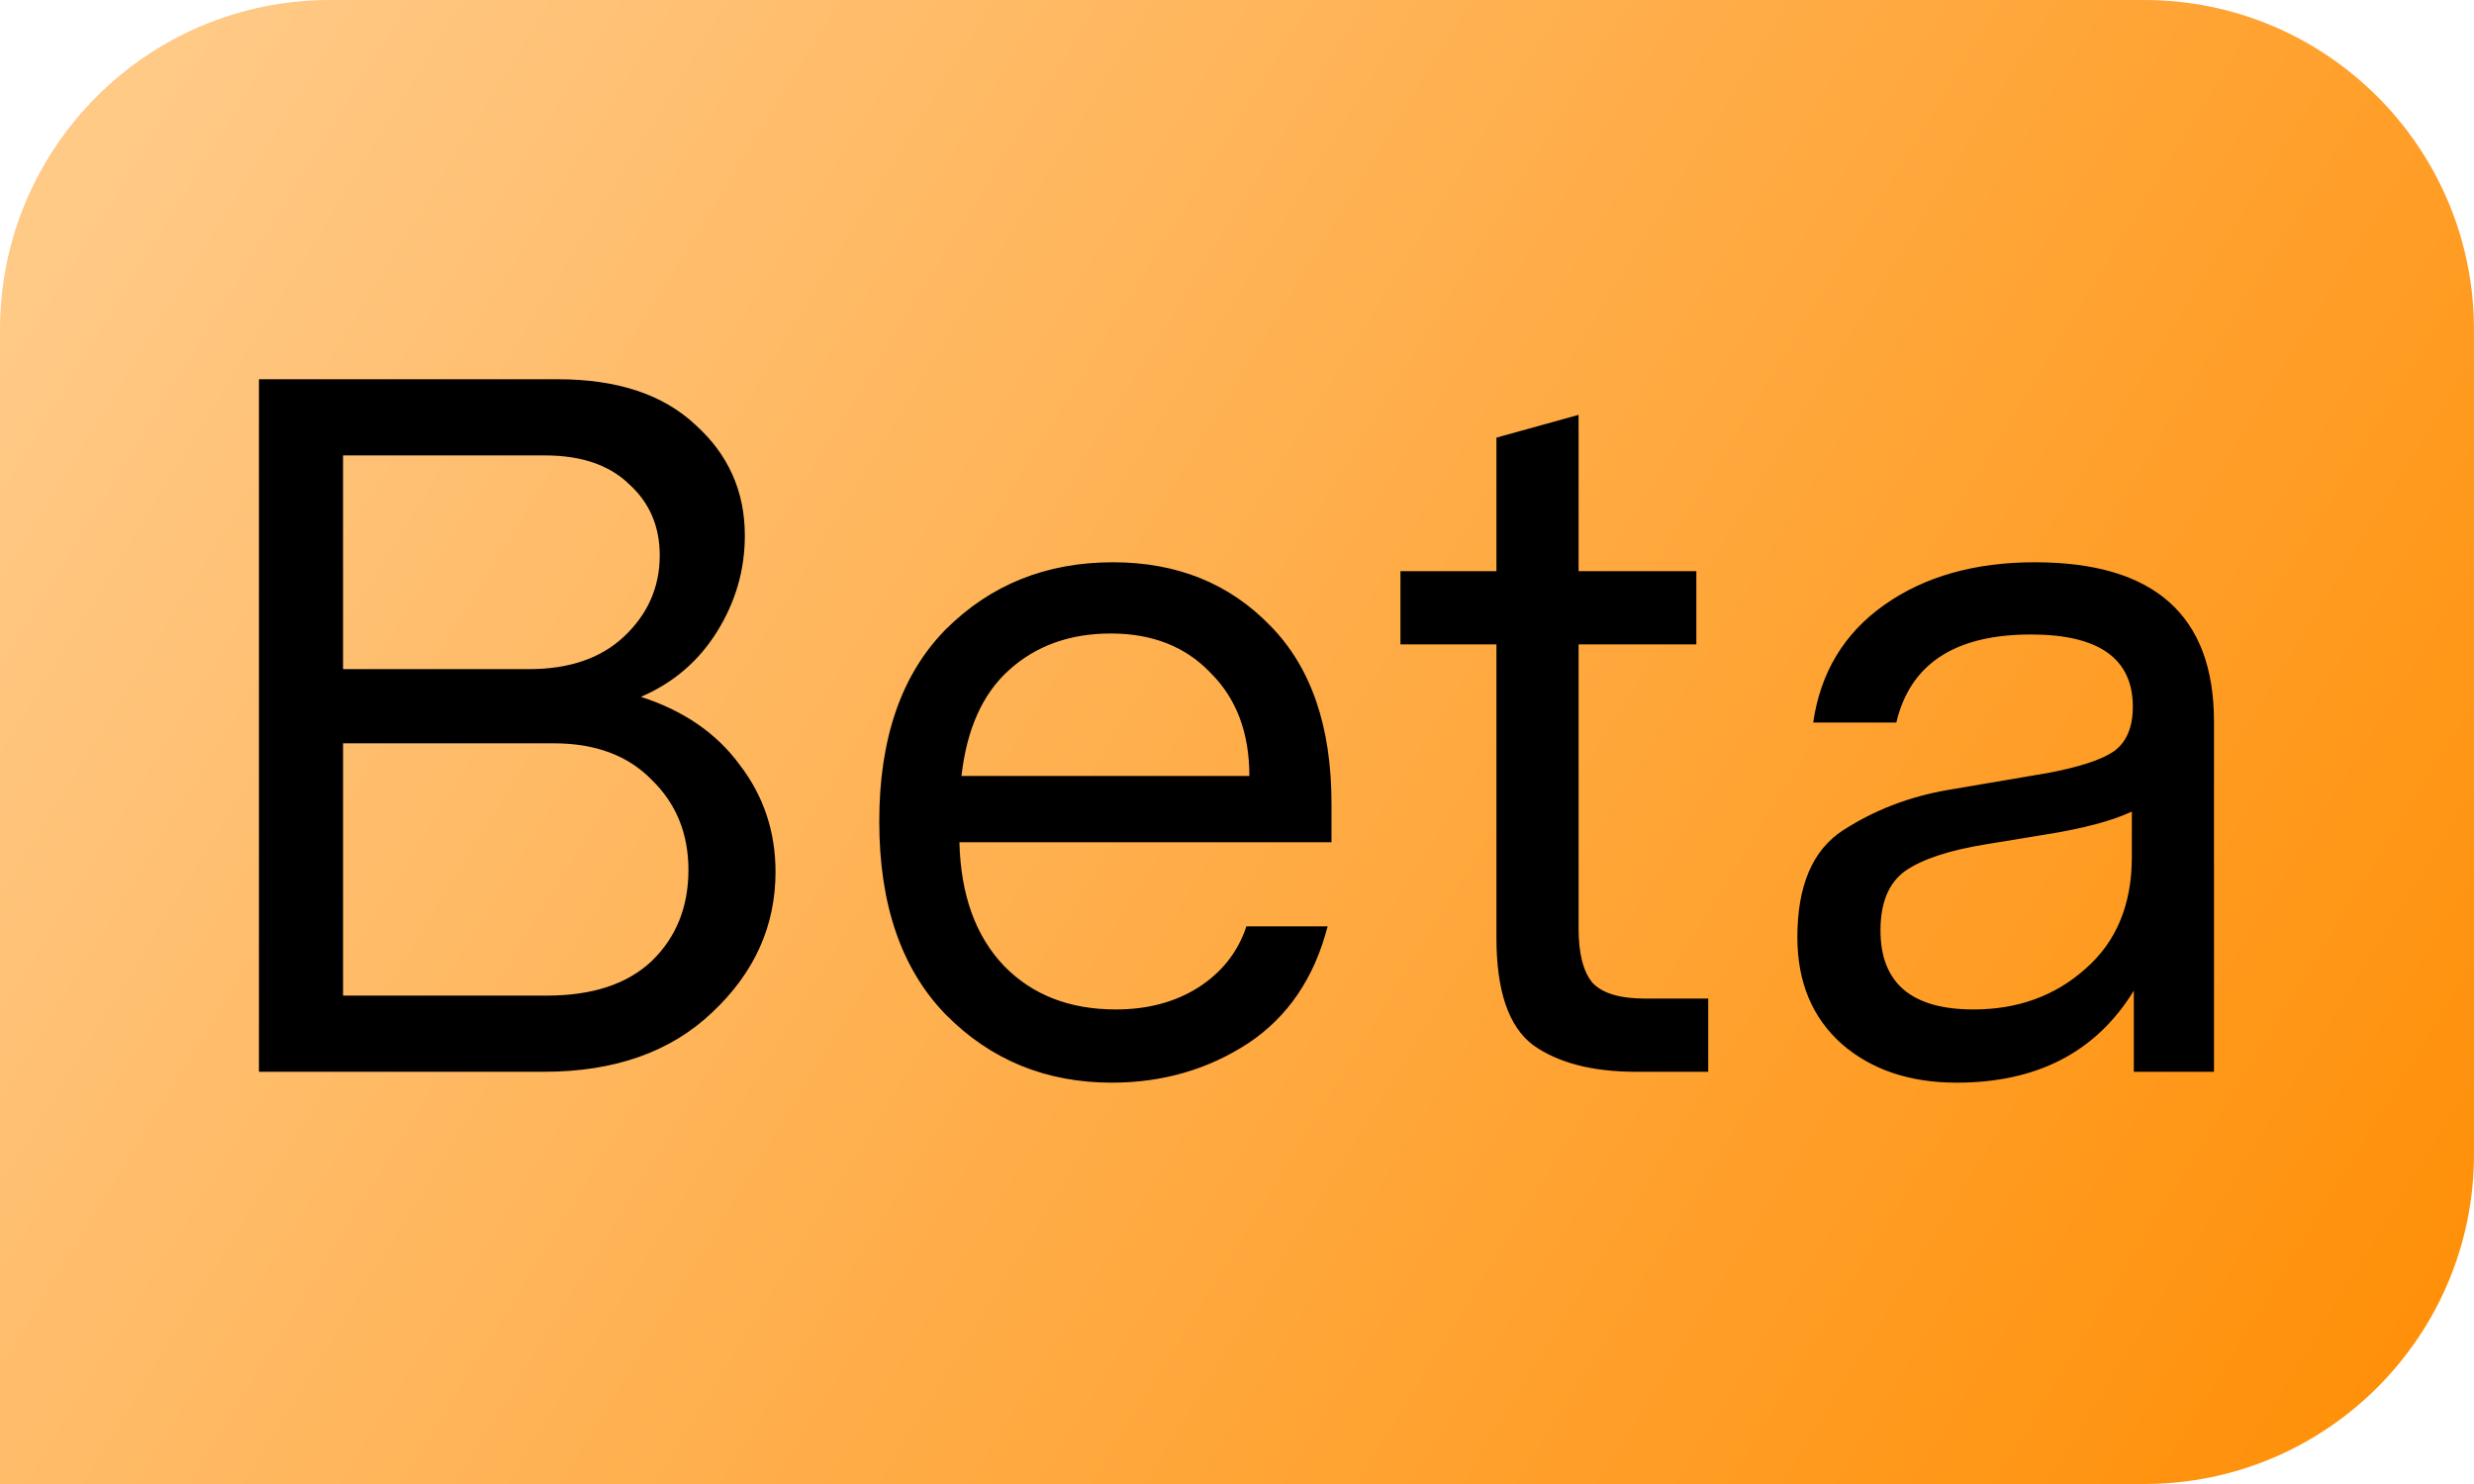 <svg width="30" height="18" viewBox="0 0 30 18" fill="none" xmlns="http://www.w3.org/2000/svg">
<path d="M0 4C0 1.791 1.791 0 4 0H26C28.209 0 30 1.791 30 4V14C30 16.209 28.209 18 26 18H0V4Z" fill="url(#paint0_linear_437_76625)"/>
<path d="M9.404 10.576C9.404 11.232 9.148 11.8 8.636 12.28C8.132 12.76 7.452 13 6.596 13H3.14V4.6H6.764C7.484 4.6 8.04 4.784 8.432 5.152C8.832 5.512 9.032 5.96 9.032 6.496C9.032 6.912 8.92 7.3 8.696 7.66C8.472 8.02 8.164 8.284 7.772 8.452C8.292 8.62 8.692 8.896 8.972 9.28C9.26 9.656 9.404 10.088 9.404 10.576ZM4.16 8.116H6.416C6.904 8.116 7.288 7.984 7.568 7.72C7.856 7.448 8 7.12 8 6.736C8 6.384 7.876 6.096 7.628 5.872C7.388 5.64 7.048 5.524 6.608 5.524H4.16V8.116ZM8.348 10.552C8.348 10.112 8.2 9.748 7.904 9.46C7.616 9.164 7.22 9.016 6.716 9.016H4.16V12.076H6.632C7.184 12.076 7.608 11.936 7.904 11.656C8.2 11.368 8.348 11 8.348 10.552ZM16.146 10.216H11.634C11.65 10.856 11.831 11.356 12.175 11.716C12.518 12.068 12.97 12.244 13.53 12.244C13.915 12.244 14.246 12.156 14.527 11.98C14.815 11.796 15.011 11.548 15.114 11.236H16.099C15.938 11.86 15.618 12.332 15.139 12.652C14.65 12.972 14.098 13.132 13.482 13.132C12.682 13.132 12.011 12.856 11.466 12.304C10.931 11.752 10.662 10.972 10.662 9.964C10.662 8.956 10.931 8.18 11.466 7.636C12.011 7.092 12.687 6.82 13.495 6.82C14.271 6.82 14.906 7.076 15.402 7.588C15.899 8.092 16.146 8.812 16.146 9.748V10.216ZM11.659 9.412H15.15C15.15 8.892 14.995 8.476 14.682 8.164C14.379 7.844 13.975 7.684 13.47 7.684C12.975 7.684 12.562 7.832 12.235 8.128C11.915 8.416 11.723 8.844 11.659 9.412ZM20.714 12.112V13H19.838C19.31 13 18.894 12.892 18.59 12.676C18.294 12.452 18.146 12.02 18.146 11.38V7.816H16.982V6.928H18.146V5.308L19.142 5.032V6.928H20.57V7.816H19.142V11.26C19.142 11.564 19.198 11.784 19.31 11.92C19.43 12.048 19.642 12.112 19.946 12.112H20.714ZM26.847 8.752V13H25.875V12.016C25.419 12.76 24.703 13.132 23.727 13.132C23.159 13.132 22.695 12.976 22.335 12.664C21.975 12.344 21.795 11.912 21.795 11.368C21.795 10.744 21.979 10.312 22.347 10.072C22.731 9.824 23.159 9.66 23.631 9.58L24.831 9.376C25.215 9.304 25.483 9.216 25.635 9.112C25.787 9 25.863 8.82 25.863 8.572C25.863 7.988 25.451 7.696 24.627 7.696C23.707 7.696 23.163 8.052 22.995 8.764H21.987C22.075 8.156 22.363 7.68 22.851 7.336C23.339 6.992 23.947 6.82 24.675 6.82C26.123 6.82 26.847 7.464 26.847 8.752ZM24.819 10.12L24.087 10.24C23.639 10.312 23.311 10.42 23.103 10.564C22.903 10.708 22.803 10.948 22.803 11.284C22.803 11.924 23.179 12.244 23.931 12.244C24.467 12.244 24.919 12.08 25.287 11.752C25.663 11.424 25.851 10.972 25.851 10.396V9.844C25.611 9.956 25.267 10.048 24.819 10.12Z" fill="black"/>
<defs>
<linearGradient id="paint0_linear_437_76625" x1="1.5" y1="2" x2="30" y2="19.5" gradientUnits="userSpaceOnUse">
<stop stop-color="#FFC986"/>
<stop offset="1" stop-color="#FF8C00"/>
</linearGradient>
</defs>
</svg>
